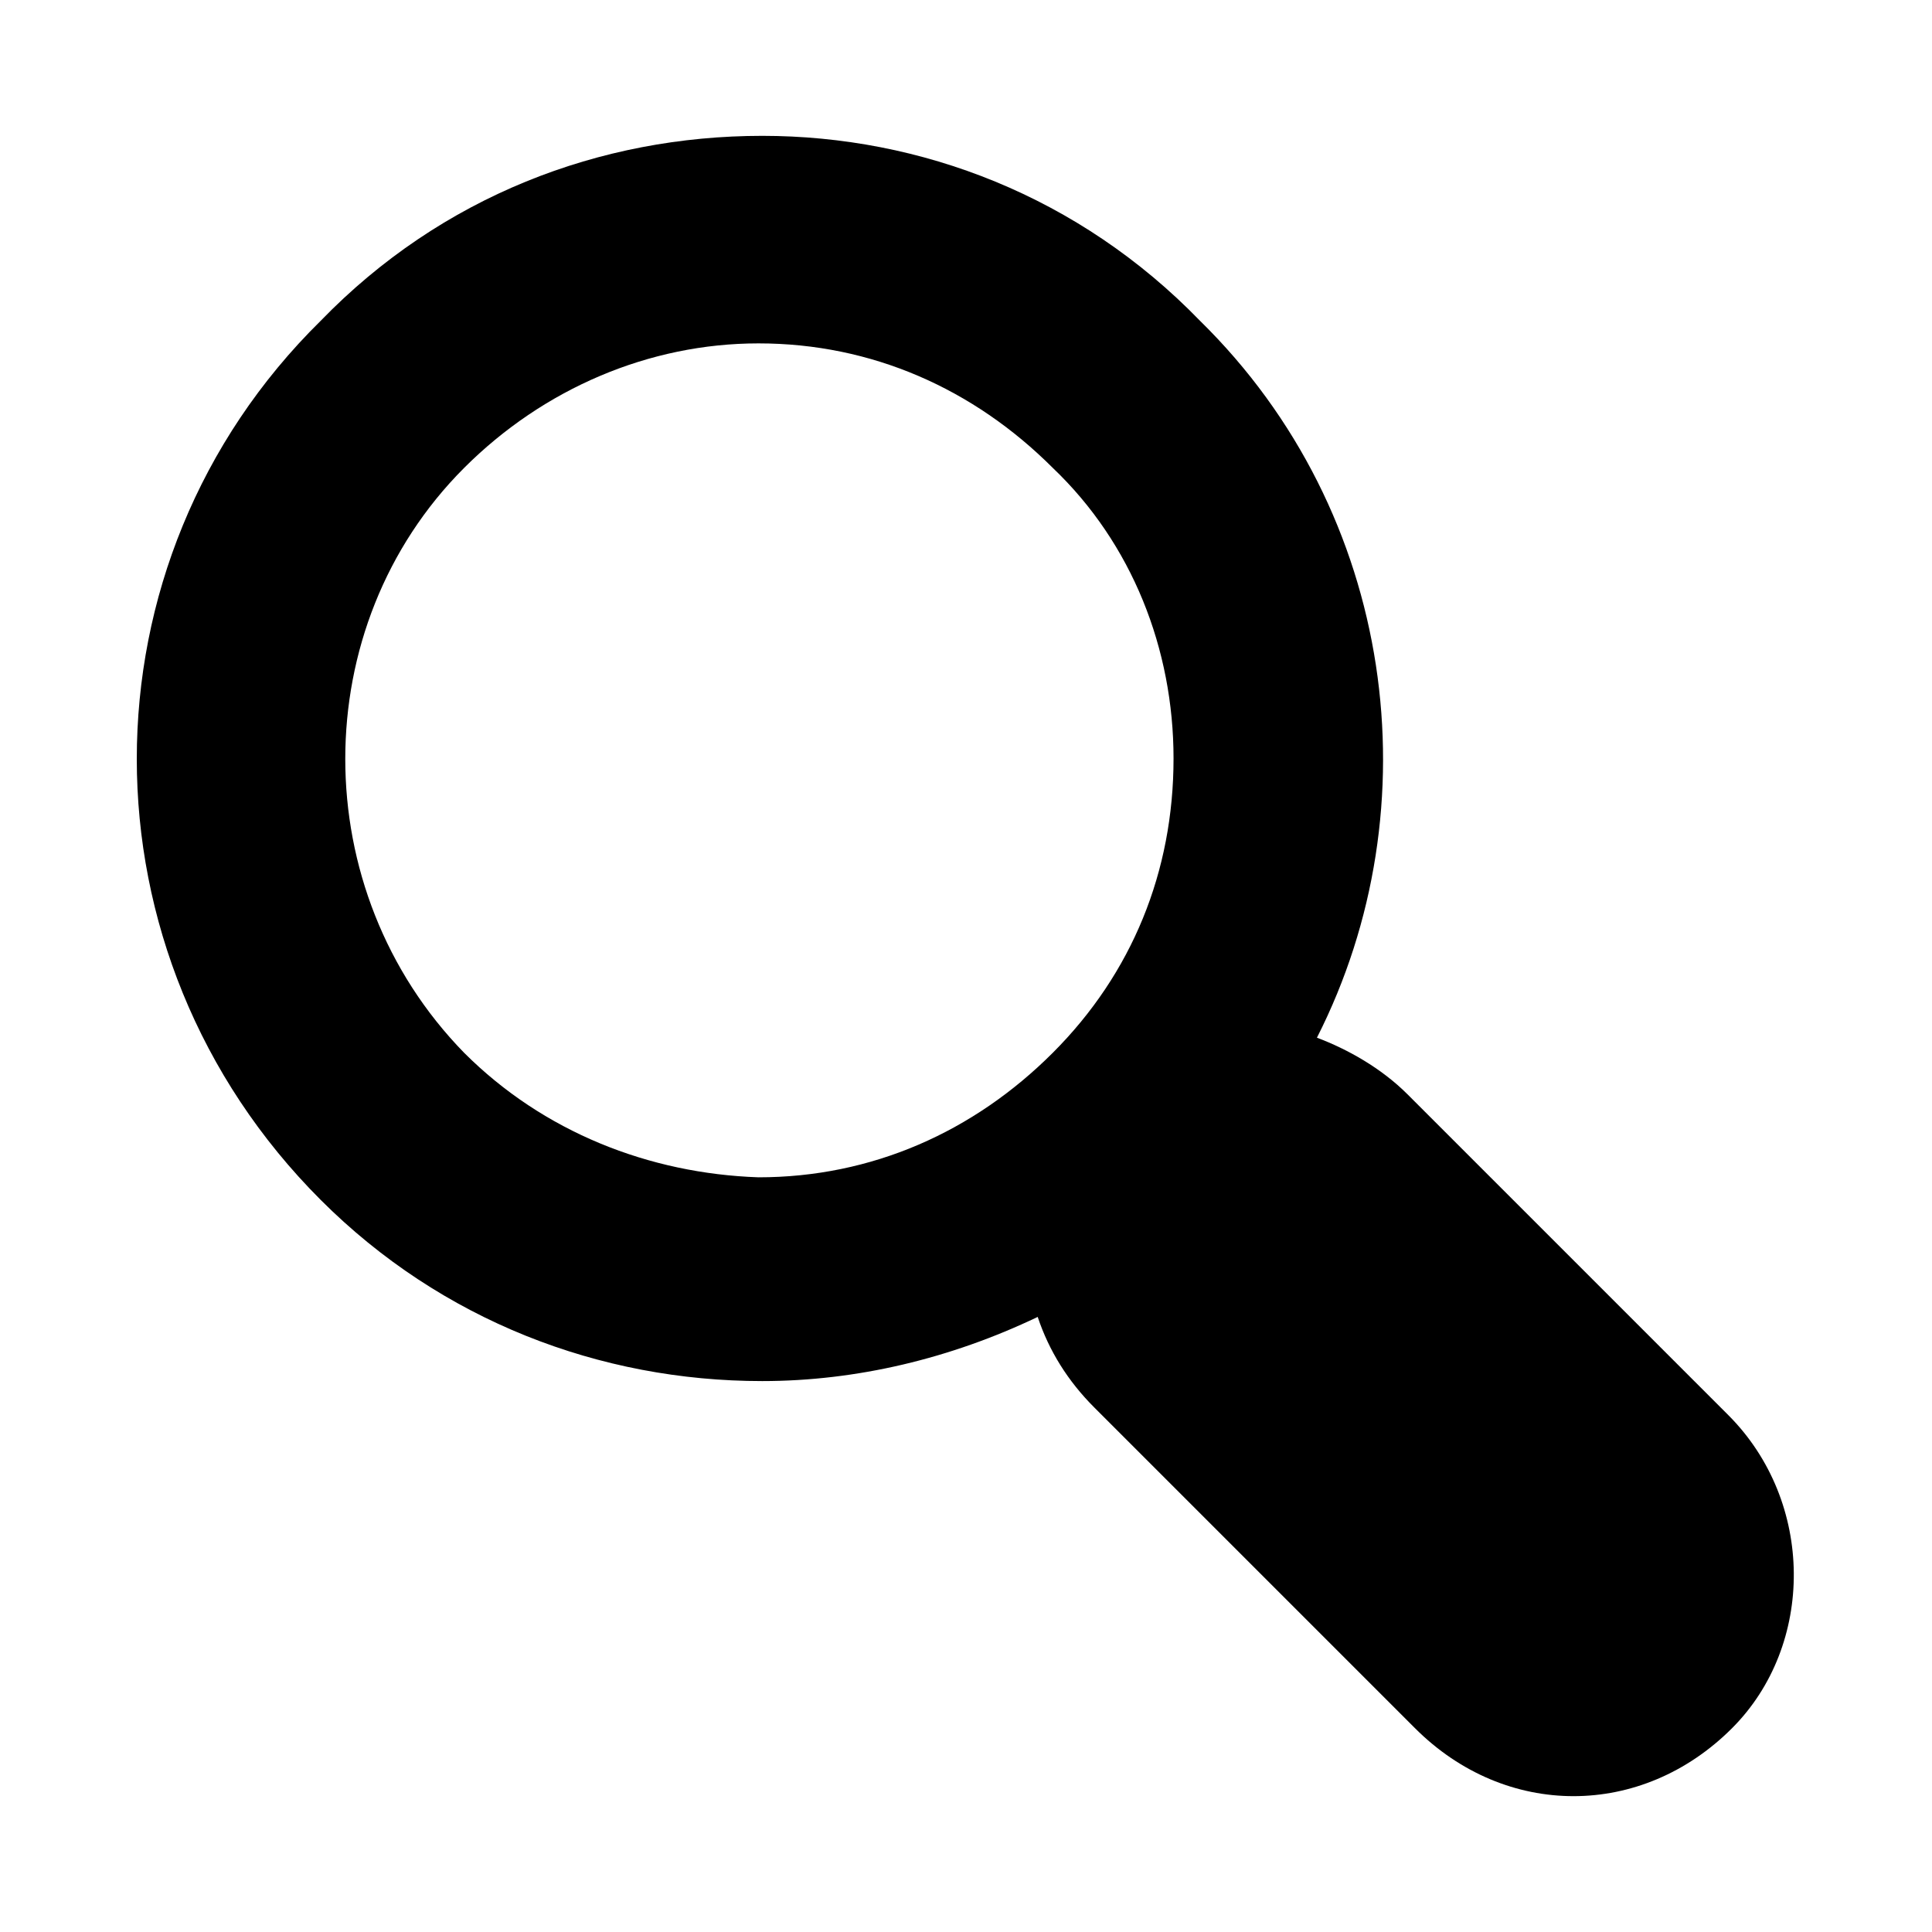 <svg xmlns="http://www.w3.org/2000/svg" width="20" height="20" version="1.1" viewBox="0 0 512 512">
  <path d="m458 375l-85-85c-7-7-16-12-24-15c31-61 21-139-31-190c-32-33-74-49-116-49c-43 0-85 16-117 49c-65 64-65 168 0 233c32 32 74 48 117 48c25 0 50-6 73-17c3 9 8 17 15 24l85 85c12 12 27 18 42 18c15 0 30-6 42-18c22-22 22-60-1-83z m-335-96c-42-43-42-113 0-155c21-21 49-33 78-33c30 0 57 12 78 33c21 20 32 48 32 77c0 30-11 57-32 78c-21 21-48 33-78 33c-29-1-57-12-78-33z"/>
</svg>
